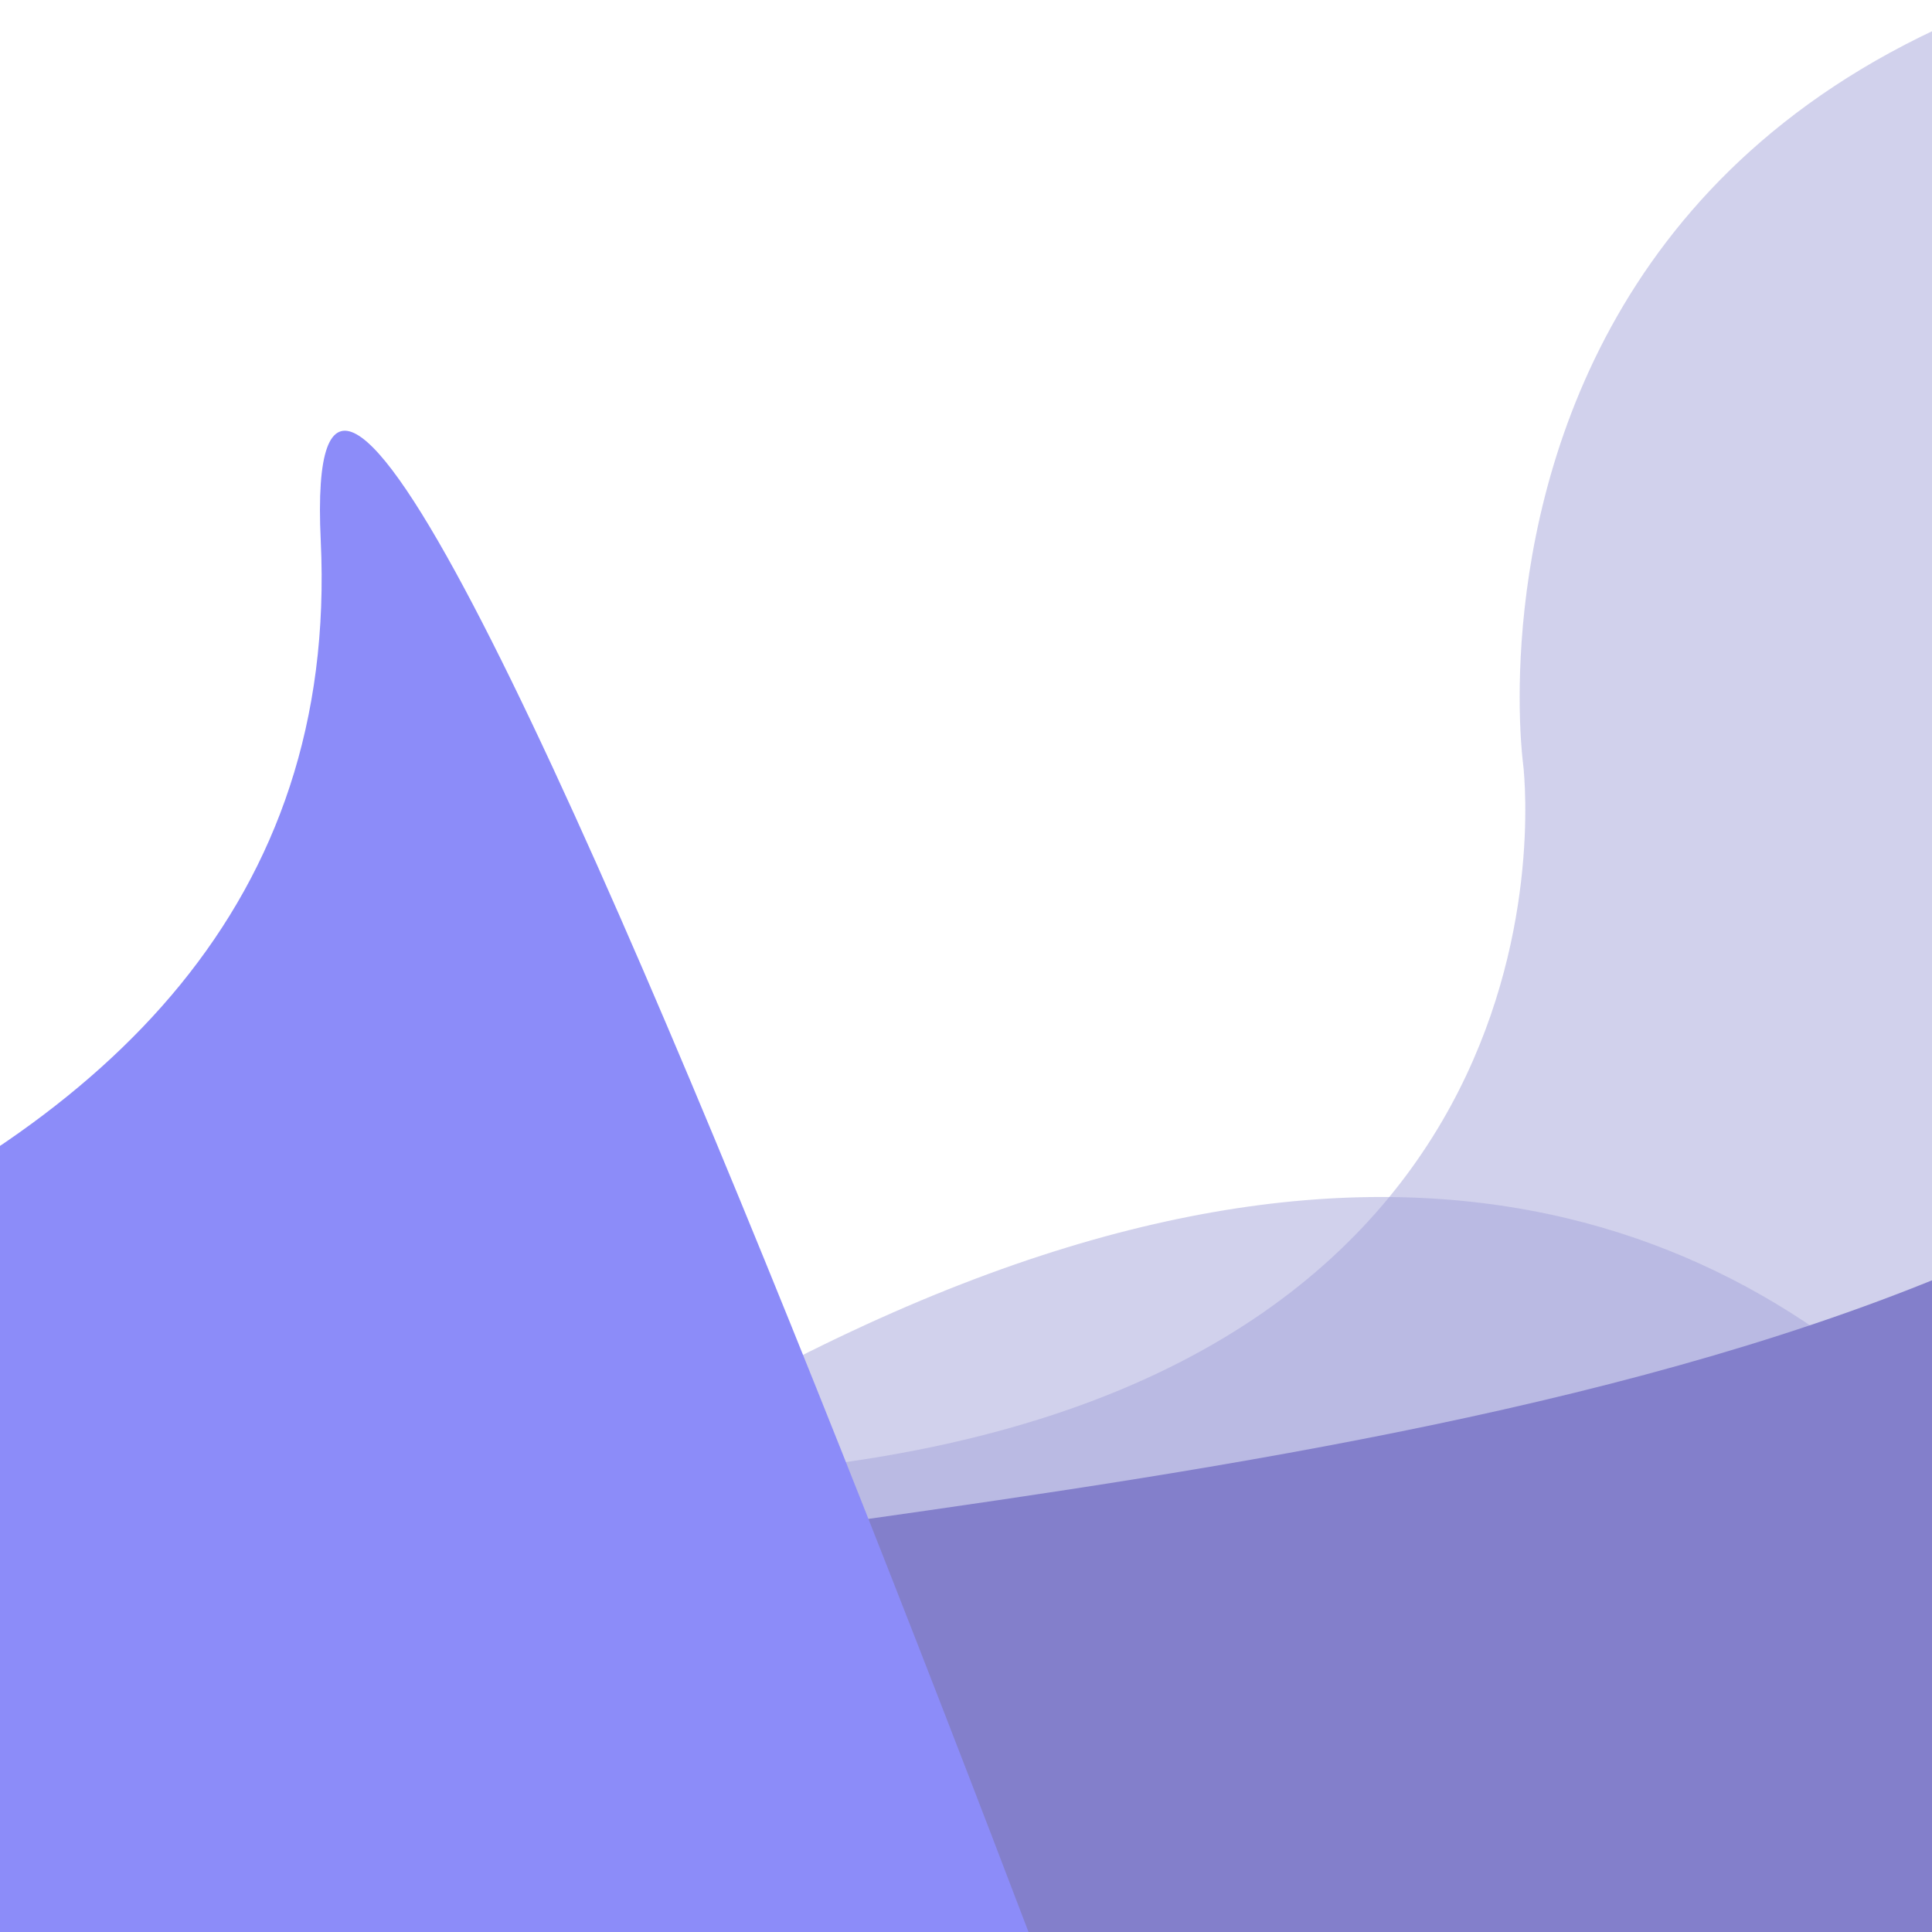 <svg id="Layer_1" data-name="Layer 1" xmlns="http://www.w3.org/2000/svg" viewBox="0 0 512 512"><defs><clipPath id="clip-path"><path class="cls-1" d="M598.68 0h512v512h-512z"/></clipPath><clipPath id="clip-path-3"><path class="cls-1" d="M0 0h512v512H0z"/></clipPath><clipPath id="clip-path-6"><path class="cls-1" d="M-580.54 0h512v512h-512z"/></clipPath><style>.cls-1{fill:none}.cls-6,.cls-9{opacity:.5;isolation:isolate}.cls-5{clip-path:url(#clip-path-3)}.cls-6{fill:#a5a5db}.cls-8{clip-path:url(#clip-path-6)}.cls-9{fill:#b1b1f2}</style></defs><path d="M805.88 1431.5s-414-277.4-389.1-415.9-62-346.9 310.1-605.6 462.3 105.7 462.3 105.7-239.4 828.6-264.8 816.7-118.5 99.1-118.5 99.1z" style="isolation:isolate" opacity=".5" fill="#8aeddc"/><path d="M409.28 683.3s222-252.8 416.9-280.4 447.2-67.8 438-259.6 282.6 625.6 282.6 625.6-848.2 140.7-854.2 140.9-283.3-226.5-283.3-226.5z" fill="#00d1b2"/><g class="cls-5"><path class="cls-6" d="M-75.4 630.8s89.6-215.9 294.9-242.7 184.1-186 184.1-186S368-64.1 751.5-13.9 919.7 705 919.7 705L283.1 846.2z"/></g><g class="cls-5"><path class="cls-6" d="M207.2 1431.5s-414-277.4-389.1-415.9-62-346.9 310.1-605.6 462.3 105.7 462.3 105.7-239.4 828.6-264.8 816.7-118.5 99.1-118.5 99.1z"/></g><path d="M-189.4 683.3s222-252.8 416.9-280.4 447.2-67.8 438-259.6 282.6 625.6 282.6 625.6S99.9 909.6 93.9 909.8s-283.3-226.5-283.3-226.5z" fill="#837fcb"/><g class="cls-8"><path class="cls-9" d="M-655.94 630.8s89.6-215.9 294.9-242.7 184.1-186 184.1-186-35.6-266.2 347.94-216S339.16 705 339.16 705l-636.6 141.2z"/></g><g class="cls-8"><path class="cls-9" d="M-373.34 1431.5s-414-277.4-389.1-415.9-62-346.9 310.1-605.6S10 515.7 10 515.7s-239.4 828.6-264.8 816.7-118.54 99.1-118.54 99.1z"/></g><path d="M-769.94 683.3s222-252.8 416.9-280.4S94.16 335.1 85 143.3s282.6 625.6 282.6 625.6-848.2 140.7-854.2 140.9-283.34-226.5-283.34-226.5z" fill="#8c8cf9"/></svg>